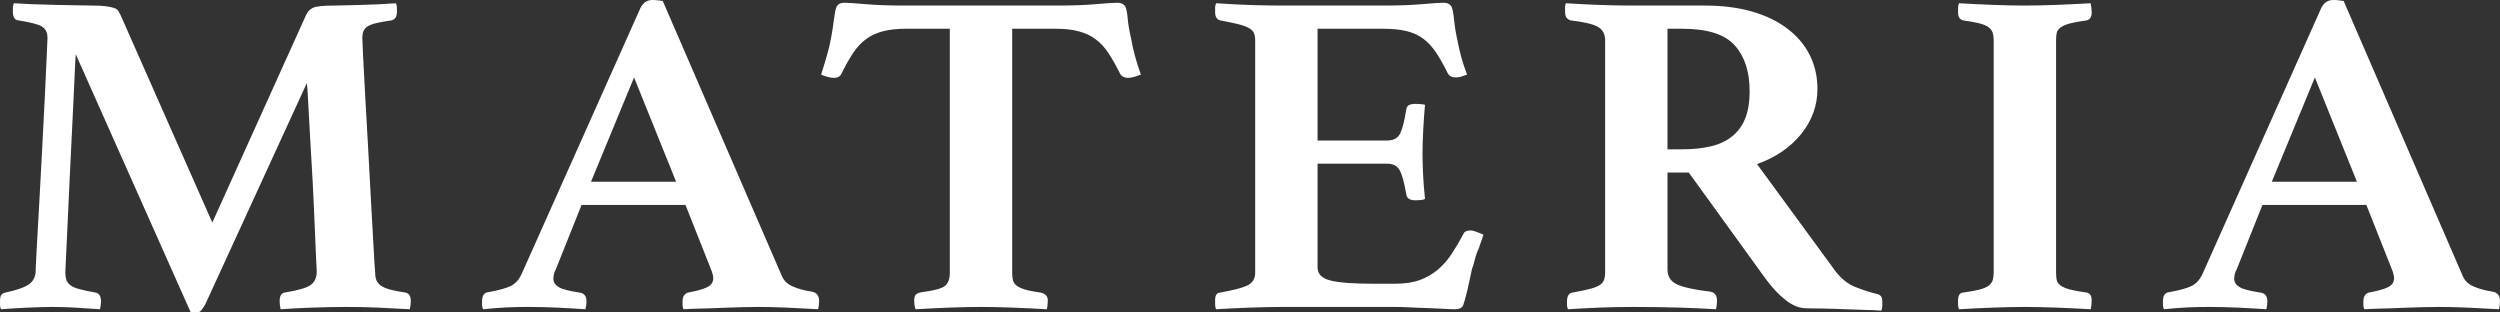 <svg width="40" height="5" viewBox="0 0 40 5" fill="none" xmlns="http://www.w3.org/2000/svg">
<rect x="0" y="0" width="40" height="5" fill="#333333" stroke="none"/>
<path fill-rule="evenodd" clip-rule="evenodd" d="M4.902 0.23C4.923 0.185 4.957 0.151 5.005 0.126C5.052 0.101 5.169 0.089 5.353 0.089C5.396 0.089 5.458 0.088 5.54 0.085C5.621 0.083 5.71 0.08 5.805 0.078C5.9 0.075 5.995 0.072 6.09 0.067C6.185 0.062 6.267 0.057 6.335 0.052C6.346 0.076 6.351 0.101 6.351 0.126V0.185C6.351 0.264 6.322 0.311 6.264 0.326C6.159 0.341 6.075 0.356 6.015 0.371C5.954 0.386 5.908 0.404 5.876 0.426C5.844 0.449 5.823 0.475 5.813 0.504C5.802 0.534 5.797 0.569 5.797 0.608C5.797 0.618 5.801 0.712 5.809 0.89C5.817 1.068 5.829 1.288 5.844 1.55C5.86 1.812 5.876 2.097 5.892 2.403C5.908 2.71 5.924 3.001 5.939 3.275C5.955 3.55 5.968 3.788 5.979 3.991C5.99 4.194 5.997 4.317 6.003 4.362C6.003 4.411 6.009 4.452 6.023 4.484C6.036 4.516 6.06 4.545 6.094 4.57C6.128 4.594 6.177 4.615 6.24 4.633C6.304 4.65 6.386 4.666 6.486 4.681C6.544 4.691 6.573 4.738 6.573 4.822C6.573 4.856 6.568 4.898 6.557 4.948C6.372 4.938 6.205 4.929 6.054 4.922C5.904 4.915 5.734 4.911 5.543 4.911C5.369 4.911 5.183 4.915 4.985 4.922C4.787 4.929 4.622 4.938 4.49 4.948C4.48 4.898 4.474 4.856 4.474 4.822C4.474 4.767 4.484 4.73 4.502 4.711C4.521 4.691 4.538 4.681 4.554 4.681C4.77 4.646 4.91 4.605 4.973 4.558C5.037 4.511 5.068 4.439 5.068 4.34C5.068 4.325 5.064 4.246 5.056 4.102C5.049 3.959 5.041 3.781 5.033 3.568C5.025 3.355 5.014 3.125 5.001 2.878C4.988 2.631 4.975 2.398 4.961 2.181C4.948 1.963 4.938 1.775 4.93 1.617C4.922 1.459 4.915 1.362 4.91 1.328L3.286 4.866C3.26 4.911 3.238 4.944 3.219 4.966C3.201 4.989 3.176 5 3.144 5H3.096C3.075 5 3.059 4.997 3.049 4.992L1.212 0.868C1.206 0.932 1.2 1.062 1.192 1.257C1.184 1.453 1.173 1.676 1.16 1.929C1.147 2.181 1.134 2.447 1.121 2.726C1.107 3.006 1.095 3.264 1.085 3.501C1.074 3.739 1.065 3.938 1.057 4.099C1.049 4.259 1.045 4.347 1.045 4.362C1.045 4.406 1.051 4.445 1.061 4.477C1.072 4.509 1.093 4.537 1.125 4.562C1.156 4.587 1.204 4.608 1.267 4.625C1.33 4.643 1.418 4.661 1.528 4.681C1.586 4.691 1.616 4.738 1.616 4.822C1.616 4.837 1.614 4.855 1.612 4.877C1.609 4.9 1.605 4.923 1.6 4.948C1.457 4.938 1.325 4.929 1.204 4.922C1.082 4.915 0.961 4.911 0.839 4.911C0.734 4.911 0.602 4.915 0.443 4.922C0.285 4.929 0.143 4.938 0.016 4.948C0.005 4.928 0 4.906 0 4.881V4.822C0 4.767 0.008 4.732 0.024 4.714C0.04 4.697 0.061 4.686 0.087 4.681C0.251 4.646 0.37 4.607 0.443 4.562C0.517 4.518 0.56 4.451 0.57 4.362C0.57 4.322 0.575 4.202 0.586 4.002C0.597 3.802 0.61 3.564 0.626 3.29C0.641 3.015 0.657 2.724 0.673 2.415C0.689 2.105 0.703 1.819 0.717 1.554C0.73 1.289 0.74 1.068 0.748 0.89C0.756 0.712 0.76 0.618 0.76 0.608C0.76 0.524 0.731 0.463 0.673 0.426C0.615 0.389 0.488 0.356 0.293 0.326C0.235 0.321 0.206 0.274 0.206 0.185V0.126C0.206 0.101 0.211 0.076 0.222 0.052C0.29 0.057 0.385 0.062 0.507 0.067C0.628 0.072 0.752 0.075 0.879 0.078C1.006 0.08 1.125 0.083 1.235 0.085C1.346 0.088 1.425 0.089 1.473 0.089C1.568 0.089 1.642 0.093 1.695 0.1C1.748 0.107 1.79 0.116 1.821 0.126C1.853 0.136 1.876 0.151 1.889 0.17C1.902 0.19 1.914 0.21 1.924 0.23L3.397 3.561L4.902 0.23ZM10.968 3.279H9.305L8.893 4.31C8.878 4.335 8.867 4.362 8.862 4.392C8.856 4.421 8.854 4.444 8.854 4.458C8.854 4.513 8.881 4.557 8.937 4.592C8.992 4.627 9.105 4.656 9.273 4.681C9.347 4.691 9.384 4.738 9.384 4.822C9.384 4.857 9.379 4.899 9.368 4.948C9.226 4.938 9.075 4.93 8.917 4.922C8.759 4.915 8.603 4.911 8.45 4.911C8.344 4.911 8.233 4.913 8.117 4.918C8.001 4.923 7.872 4.933 7.729 4.948C7.719 4.928 7.713 4.906 7.713 4.881V4.822C7.713 4.728 7.748 4.679 7.816 4.674C7.98 4.644 8.097 4.612 8.169 4.577C8.24 4.543 8.297 4.483 8.339 4.399L10.248 0.126C10.29 0.042 10.353 0 10.438 0C10.464 0 10.49 0.001 10.517 0.004C10.543 0.006 10.572 0.01 10.604 0.015L12.512 4.421C12.544 4.496 12.605 4.551 12.695 4.588C12.784 4.625 12.882 4.651 12.988 4.666C13.067 4.681 13.106 4.731 13.106 4.815C13.106 4.854 13.101 4.899 13.091 4.948C12.922 4.938 12.755 4.93 12.592 4.922C12.428 4.915 12.275 4.911 12.132 4.911C12.058 4.911 11.969 4.912 11.863 4.915C11.758 4.917 11.649 4.921 11.538 4.926C11.428 4.931 11.318 4.935 11.21 4.937C11.101 4.939 11.01 4.943 10.937 4.948C10.926 4.928 10.921 4.906 10.921 4.881V4.822C10.921 4.777 10.93 4.744 10.948 4.722C10.967 4.7 10.987 4.686 11.008 4.681C11.145 4.656 11.247 4.628 11.313 4.596C11.379 4.564 11.412 4.515 11.412 4.451C11.412 4.421 11.404 4.384 11.388 4.34L10.968 3.279ZM10.818 2.908L10.145 1.239L9.456 2.908H10.818ZM16.195 0.46V4.362C16.195 4.411 16.199 4.452 16.207 4.484C16.215 4.517 16.235 4.545 16.266 4.57C16.298 4.594 16.343 4.615 16.401 4.633C16.459 4.65 16.541 4.666 16.646 4.681C16.726 4.696 16.765 4.738 16.765 4.807C16.765 4.822 16.764 4.844 16.761 4.874C16.759 4.904 16.755 4.928 16.749 4.948C16.58 4.938 16.4 4.929 16.207 4.922C16.014 4.915 15.844 4.911 15.696 4.911C15.543 4.911 15.373 4.915 15.185 4.922C14.998 4.929 14.82 4.938 14.651 4.948C14.64 4.928 14.634 4.904 14.631 4.874C14.628 4.844 14.627 4.822 14.627 4.807C14.627 4.772 14.634 4.744 14.647 4.722C14.66 4.7 14.696 4.683 14.754 4.674C14.949 4.649 15.072 4.615 15.122 4.573C15.172 4.531 15.197 4.461 15.197 4.362V0.46H14.5C14.352 0.46 14.227 0.473 14.124 0.501C14.021 0.528 13.931 0.57 13.855 0.627C13.778 0.684 13.71 0.758 13.649 0.849C13.588 0.941 13.526 1.051 13.463 1.179C13.442 1.224 13.402 1.246 13.344 1.246C13.312 1.246 13.275 1.24 13.233 1.228C13.191 1.215 13.159 1.204 13.138 1.194C13.175 1.076 13.207 0.971 13.233 0.879C13.26 0.788 13.281 0.697 13.297 0.608C13.318 0.494 13.334 0.393 13.344 0.304C13.355 0.215 13.368 0.151 13.384 0.111C13.405 0.067 13.447 0.044 13.51 0.044C13.569 0.044 13.683 0.052 13.855 0.067C14.027 0.082 14.234 0.089 14.476 0.089H16.916C17.153 0.089 17.358 0.082 17.529 0.067C17.701 0.052 17.818 0.044 17.882 0.044C17.94 0.044 17.982 0.067 18.009 0.111C18.024 0.151 18.036 0.215 18.044 0.304C18.052 0.393 18.069 0.494 18.096 0.608C18.111 0.697 18.131 0.788 18.155 0.879C18.179 0.971 18.212 1.076 18.254 1.194C18.228 1.204 18.195 1.215 18.155 1.228C18.115 1.24 18.08 1.246 18.048 1.246C17.99 1.246 17.948 1.224 17.921 1.179C17.858 1.051 17.796 0.941 17.735 0.849C17.675 0.758 17.606 0.684 17.529 0.627C17.453 0.57 17.363 0.528 17.26 0.501C17.157 0.473 17.034 0.46 16.892 0.46H16.195ZM21.081 0.46V2.248H22.198C22.298 2.248 22.367 2.209 22.404 2.133C22.441 2.056 22.472 1.931 22.499 1.758C22.504 1.719 22.52 1.693 22.546 1.68C22.573 1.668 22.607 1.662 22.649 1.662C22.665 1.662 22.69 1.663 22.724 1.665C22.759 1.668 22.784 1.672 22.8 1.677C22.789 1.79 22.78 1.923 22.772 2.073C22.764 2.224 22.76 2.352 22.76 2.455C22.76 2.544 22.763 2.65 22.768 2.771C22.773 2.892 22.784 3.029 22.8 3.182C22.784 3.192 22.759 3.199 22.724 3.201C22.69 3.203 22.665 3.205 22.649 3.205C22.554 3.205 22.504 3.17 22.499 3.101C22.467 2.913 22.431 2.786 22.392 2.719C22.352 2.652 22.288 2.619 22.198 2.619H21.081V4.28C21.081 4.384 21.15 4.453 21.287 4.488C21.424 4.523 21.657 4.54 21.984 4.54H22.317C22.475 4.54 22.608 4.52 22.716 4.481C22.825 4.441 22.921 4.385 23.006 4.314C23.09 4.242 23.164 4.158 23.227 4.062C23.291 3.965 23.354 3.858 23.417 3.739C23.433 3.704 23.47 3.687 23.528 3.687C23.555 3.687 23.586 3.694 23.623 3.709L23.734 3.754C23.724 3.793 23.712 3.83 23.698 3.865C23.685 3.9 23.673 3.934 23.663 3.969C23.636 4.023 23.615 4.083 23.599 4.147C23.584 4.211 23.568 4.263 23.552 4.303L23.516 4.47C23.503 4.531 23.49 4.591 23.477 4.648C23.463 4.704 23.45 4.755 23.437 4.8C23.424 4.844 23.415 4.874 23.409 4.889C23.388 4.928 23.346 4.948 23.283 4.948C23.241 4.948 23.18 4.946 23.101 4.941C23.021 4.936 22.936 4.932 22.843 4.929C22.751 4.927 22.657 4.923 22.562 4.918C22.467 4.913 22.385 4.911 22.317 4.911H20.519C20.366 4.911 20.19 4.915 19.992 4.922C19.794 4.929 19.616 4.938 19.458 4.948C19.447 4.928 19.442 4.902 19.442 4.87V4.8C19.442 4.725 19.468 4.686 19.521 4.681C19.722 4.646 19.866 4.609 19.953 4.57C20.04 4.53 20.083 4.461 20.083 4.362V0.645C20.083 0.596 20.075 0.555 20.06 0.523C20.044 0.491 20.013 0.464 19.968 0.441C19.924 0.419 19.866 0.399 19.794 0.382C19.723 0.365 19.632 0.346 19.521 0.326C19.468 0.311 19.442 0.267 19.442 0.193V0.122C19.442 0.1 19.447 0.077 19.458 0.052C19.685 0.067 19.885 0.077 20.06 0.082C20.234 0.086 20.384 0.089 20.511 0.089H22.134C22.372 0.089 22.577 0.082 22.748 0.067C22.92 0.052 23.037 0.044 23.101 0.044C23.159 0.044 23.201 0.067 23.227 0.111C23.243 0.151 23.256 0.224 23.267 0.33C23.277 0.436 23.296 0.546 23.322 0.66C23.338 0.744 23.357 0.826 23.378 0.905C23.399 0.984 23.43 1.081 23.473 1.194C23.446 1.204 23.417 1.214 23.386 1.224C23.354 1.234 23.322 1.239 23.291 1.239C23.233 1.239 23.19 1.217 23.164 1.172C23.101 1.043 23.038 0.933 22.978 0.842C22.917 0.75 22.849 0.676 22.772 0.619C22.695 0.562 22.606 0.522 22.503 0.497C22.4 0.472 22.277 0.46 22.134 0.46H21.081ZM27.02 2.76H26.68V4.31C26.68 4.424 26.731 4.504 26.834 4.551C26.937 4.598 27.113 4.636 27.361 4.666C27.435 4.676 27.472 4.725 27.472 4.814C27.472 4.854 27.466 4.899 27.456 4.948C27.303 4.938 27.111 4.929 26.882 4.922C26.652 4.915 26.403 4.911 26.133 4.911C25.943 4.911 25.76 4.915 25.583 4.922C25.406 4.929 25.241 4.938 25.088 4.948C25.078 4.928 25.072 4.906 25.072 4.881V4.822C25.072 4.738 25.101 4.691 25.159 4.681C25.27 4.661 25.36 4.643 25.429 4.625C25.497 4.608 25.55 4.588 25.587 4.566C25.624 4.544 25.649 4.516 25.662 4.484C25.675 4.452 25.682 4.411 25.682 4.362V0.645C25.682 0.546 25.644 0.475 25.567 0.43C25.491 0.386 25.344 0.351 25.128 0.326C25.101 0.316 25.08 0.302 25.064 0.282C25.048 0.262 25.041 0.227 25.041 0.178V0.111C25.041 0.086 25.046 0.067 25.056 0.052C25.204 0.062 25.375 0.07 25.567 0.078C25.76 0.085 25.933 0.089 26.086 0.089H27.282C27.561 0.089 27.812 0.121 28.034 0.185C28.256 0.25 28.445 0.341 28.6 0.46C28.756 0.578 28.875 0.719 28.957 0.883C29.038 1.046 29.079 1.226 29.079 1.424C29.079 1.686 28.994 1.925 28.822 2.14C28.65 2.355 28.414 2.517 28.113 2.626L29.357 4.325C29.451 4.453 29.561 4.542 29.685 4.592C29.809 4.641 29.924 4.678 30.03 4.703C30.056 4.708 30.077 4.719 30.093 4.737C30.109 4.754 30.117 4.785 30.117 4.829V4.896C30.117 4.921 30.111 4.945 30.101 4.97C30.043 4.965 29.961 4.962 29.855 4.959C29.75 4.957 29.64 4.953 29.527 4.948C29.413 4.943 29.3 4.939 29.186 4.937C29.073 4.934 28.979 4.933 28.905 4.933C28.794 4.933 28.683 4.89 28.573 4.803C28.462 4.717 28.353 4.602 28.248 4.458L27.02 2.76ZM26.917 2.389C27.081 2.389 27.229 2.374 27.361 2.344C27.493 2.315 27.606 2.264 27.701 2.192C27.796 2.12 27.869 2.025 27.919 1.907C27.969 1.788 27.994 1.637 27.994 1.454C27.994 1.147 27.915 0.905 27.757 0.727C27.598 0.549 27.319 0.46 26.917 0.46H26.68V2.389H26.917ZM32.897 4.362C32.897 4.411 32.901 4.452 32.908 4.484C32.916 4.516 32.938 4.545 32.972 4.57C33.006 4.594 33.056 4.615 33.122 4.633C33.188 4.65 33.277 4.666 33.388 4.681C33.44 4.691 33.467 4.733 33.467 4.807C33.467 4.822 33.465 4.844 33.463 4.874C33.46 4.903 33.456 4.928 33.451 4.948C33.282 4.938 33.101 4.929 32.908 4.922C32.716 4.915 32.545 4.911 32.398 4.911C32.245 4.911 32.073 4.915 31.883 4.922C31.693 4.929 31.513 4.938 31.345 4.948C31.334 4.928 31.329 4.903 31.329 4.874V4.807C31.329 4.728 31.355 4.686 31.408 4.681C31.519 4.666 31.607 4.65 31.673 4.633C31.739 4.615 31.788 4.594 31.82 4.57C31.851 4.545 31.872 4.516 31.883 4.484C31.893 4.452 31.899 4.411 31.899 4.362V0.645C31.899 0.596 31.893 0.555 31.883 0.523C31.872 0.491 31.851 0.462 31.82 0.438C31.788 0.413 31.739 0.392 31.673 0.374C31.607 0.357 31.519 0.341 31.408 0.326C31.355 0.311 31.329 0.269 31.329 0.2V0.133C31.329 0.104 31.334 0.076 31.345 0.052C31.513 0.062 31.693 0.07 31.883 0.078C32.073 0.085 32.245 0.089 32.398 0.089C32.545 0.089 32.716 0.085 32.908 0.078C33.101 0.07 33.282 0.062 33.451 0.052C33.456 0.076 33.46 0.104 33.463 0.133C33.465 0.163 33.467 0.185 33.467 0.2C33.467 0.269 33.44 0.311 33.388 0.326C33.277 0.341 33.188 0.357 33.122 0.374C33.056 0.392 33.006 0.413 32.972 0.438C32.938 0.462 32.916 0.491 32.908 0.523C32.901 0.555 32.897 0.596 32.897 0.645V4.362ZM37.862 3.279H36.199L35.787 4.31C35.771 4.335 35.761 4.362 35.755 4.392C35.75 4.421 35.747 4.444 35.747 4.458C35.747 4.513 35.775 4.557 35.831 4.592C35.886 4.627 35.998 4.656 36.167 4.681C36.241 4.691 36.278 4.738 36.278 4.822C36.278 4.857 36.273 4.899 36.262 4.948C36.12 4.938 35.969 4.93 35.811 4.922C35.652 4.915 35.496 4.911 35.343 4.911C35.238 4.911 35.127 4.913 35.011 4.918C34.895 4.923 34.765 4.933 34.623 4.948C34.612 4.928 34.607 4.906 34.607 4.881V4.822C34.607 4.728 34.641 4.679 34.71 4.674C34.874 4.644 34.991 4.612 35.062 4.577C35.134 4.543 35.19 4.483 35.233 4.399L37.141 0.126C37.183 0.042 37.247 0 37.331 0C37.358 0 37.384 0.001 37.41 0.004C37.437 0.006 37.466 0.01 37.498 0.015L39.406 4.421C39.438 4.496 39.498 4.551 39.588 4.588C39.678 4.625 39.776 4.651 39.881 4.666C39.96 4.681 40 4.731 40 4.815C40 4.854 39.995 4.899 39.984 4.948C39.815 4.938 39.649 4.93 39.485 4.922C39.322 4.915 39.168 4.911 39.026 4.911C38.952 4.911 38.862 4.912 38.757 4.915C38.651 4.917 38.543 4.921 38.432 4.926C38.321 4.931 38.212 4.935 38.103 4.937C37.995 4.939 37.904 4.943 37.83 4.948C37.819 4.928 37.814 4.906 37.814 4.881V4.822C37.814 4.777 37.824 4.744 37.842 4.722C37.86 4.7 37.88 4.686 37.901 4.681C38.039 4.656 38.14 4.628 38.206 4.596C38.272 4.564 38.305 4.515 38.305 4.451C38.305 4.421 38.297 4.384 38.282 4.34L37.862 3.279ZM37.711 2.908L37.038 1.239L36.349 2.908H37.711Z" fill="white"/>
</svg>
